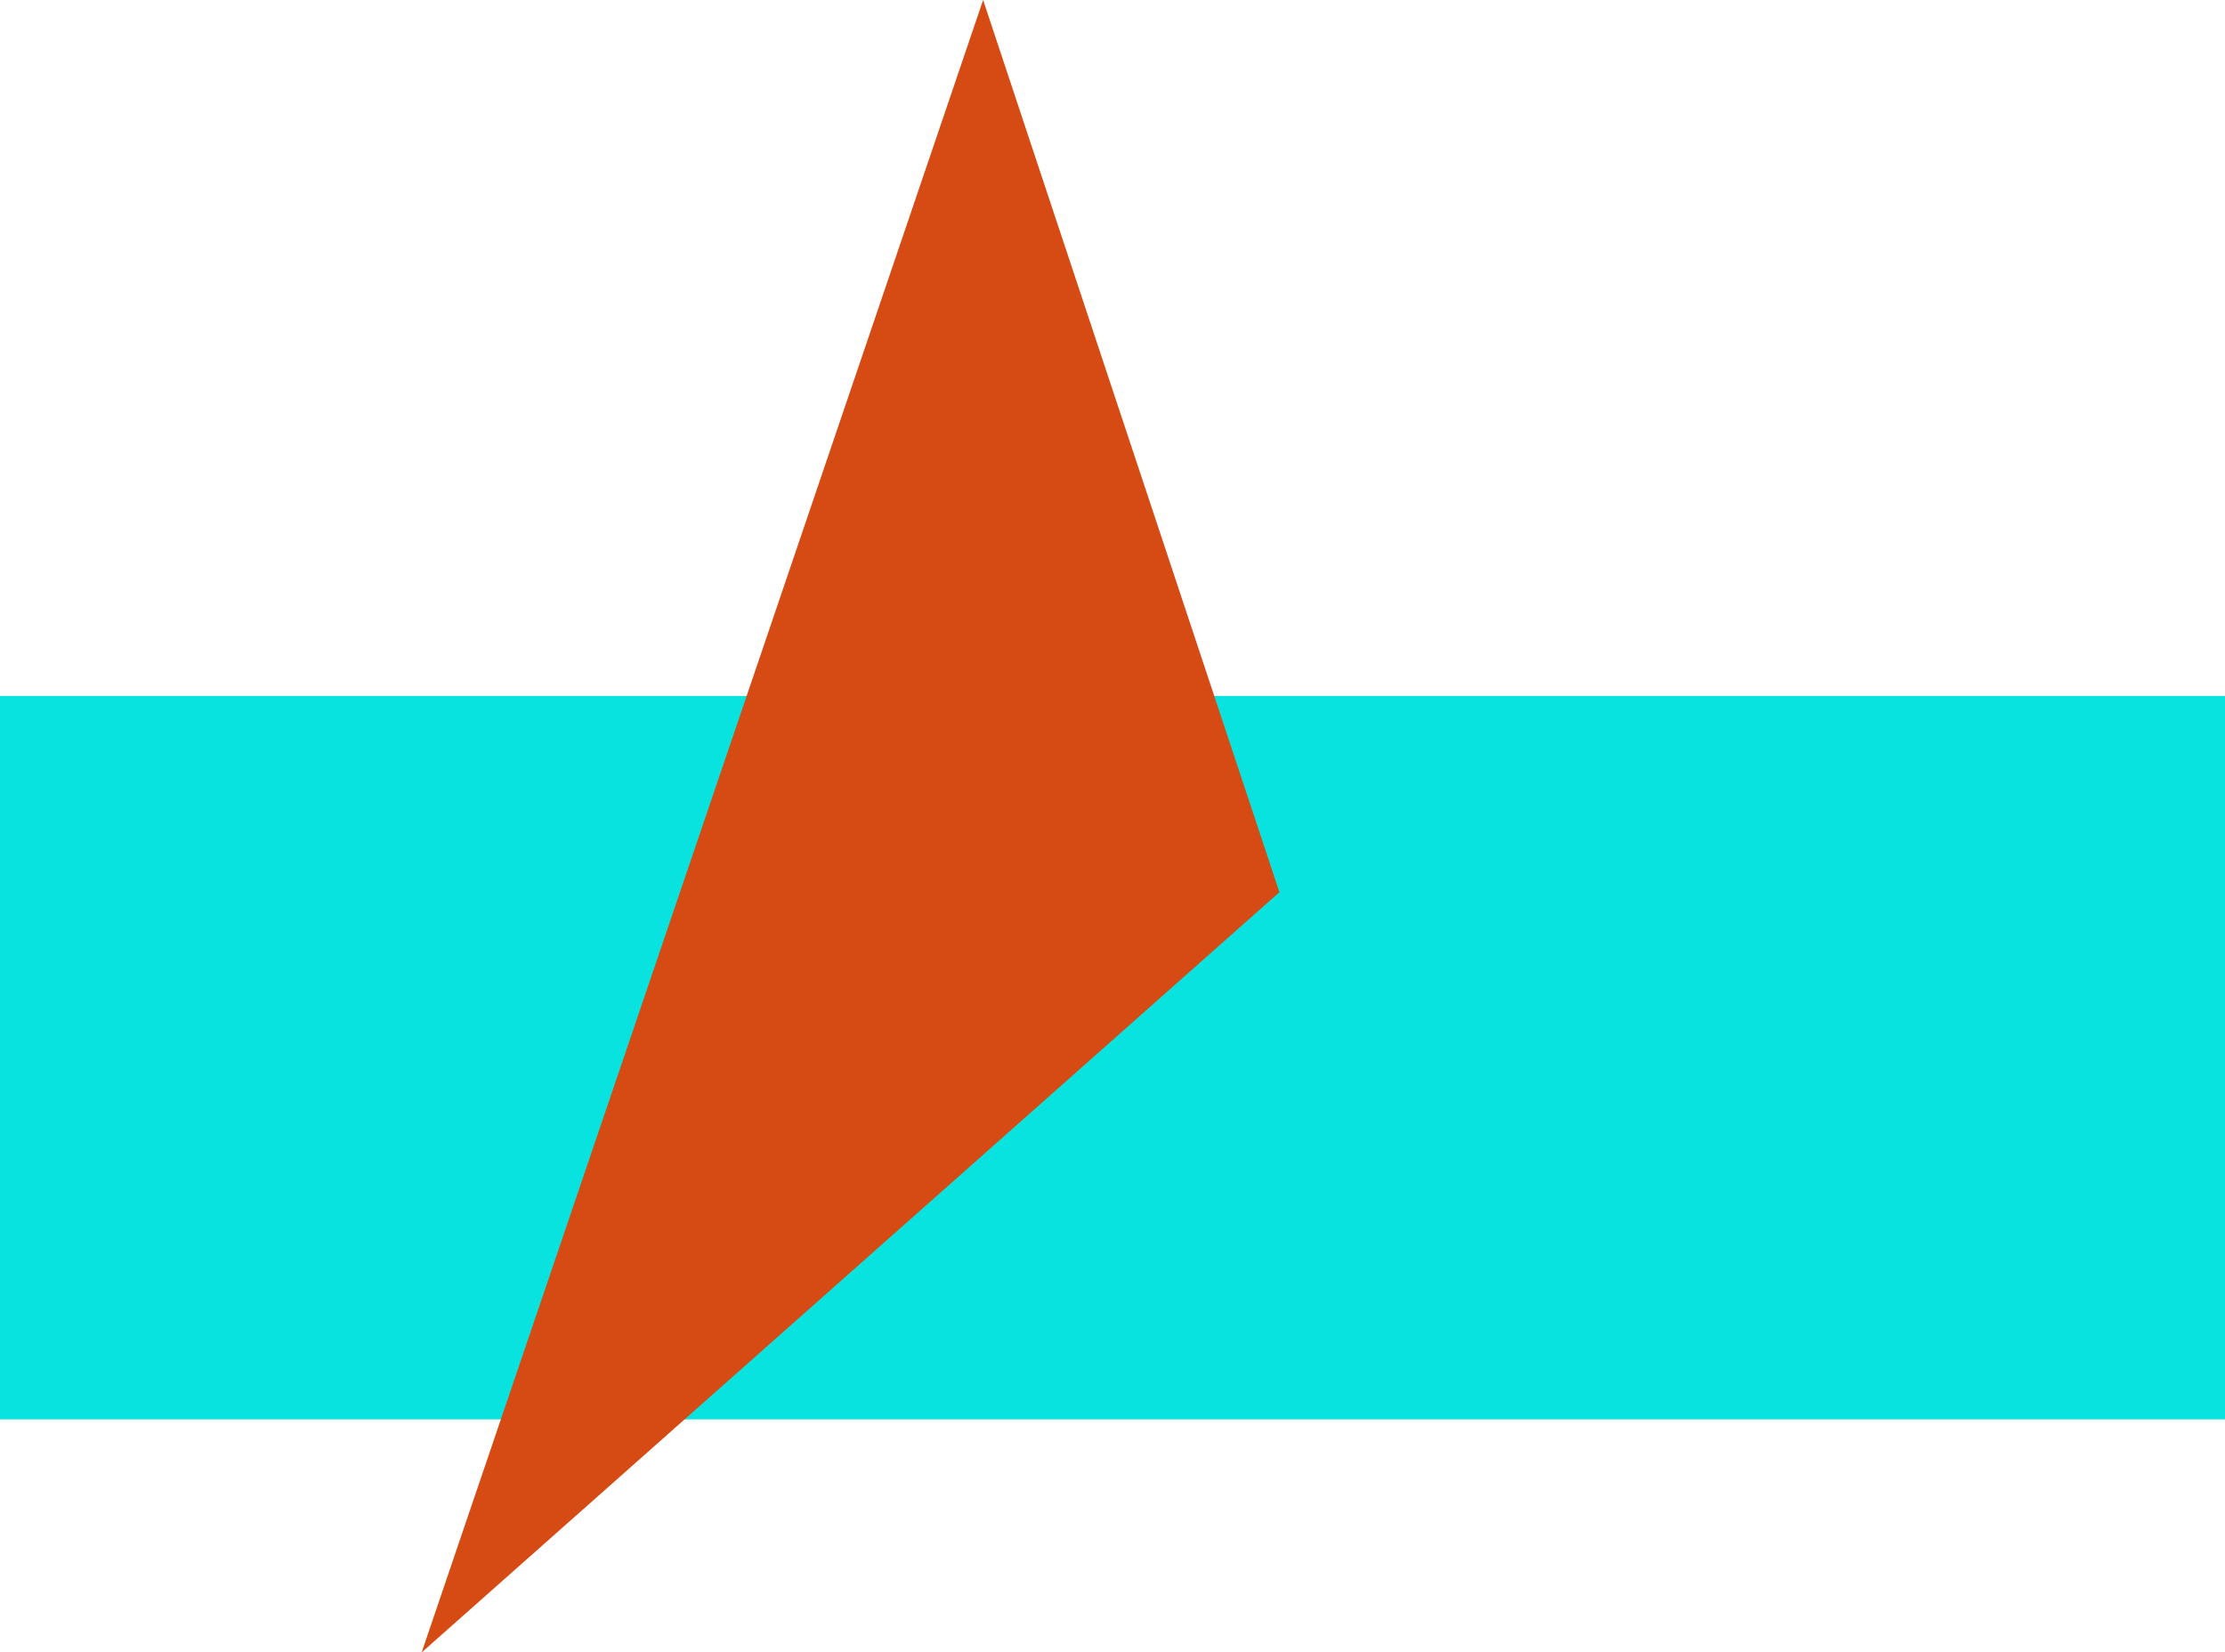 <svg xmlns="http://www.w3.org/2000/svg" viewBox="0 0 243 180.45"><defs><style>.cls-1{isolation:isolate;}.cls-2{fill:#09e3e0;}.cls-2,.cls-3{mix-blend-mode:multiply;}.cls-3{fill:#d64b13;}</style></defs><g class="cls-1"><g id="Layer_2" data-name="Layer 2"><g id="Layer_1-2" data-name="Layer 1"><rect class="cls-2" y="76" width="243" height="79"/><polygon class="cls-3" points="46.05 180.45 139.73 97.43 107.37 0 46.05 180.45"/></g></g></g></svg>